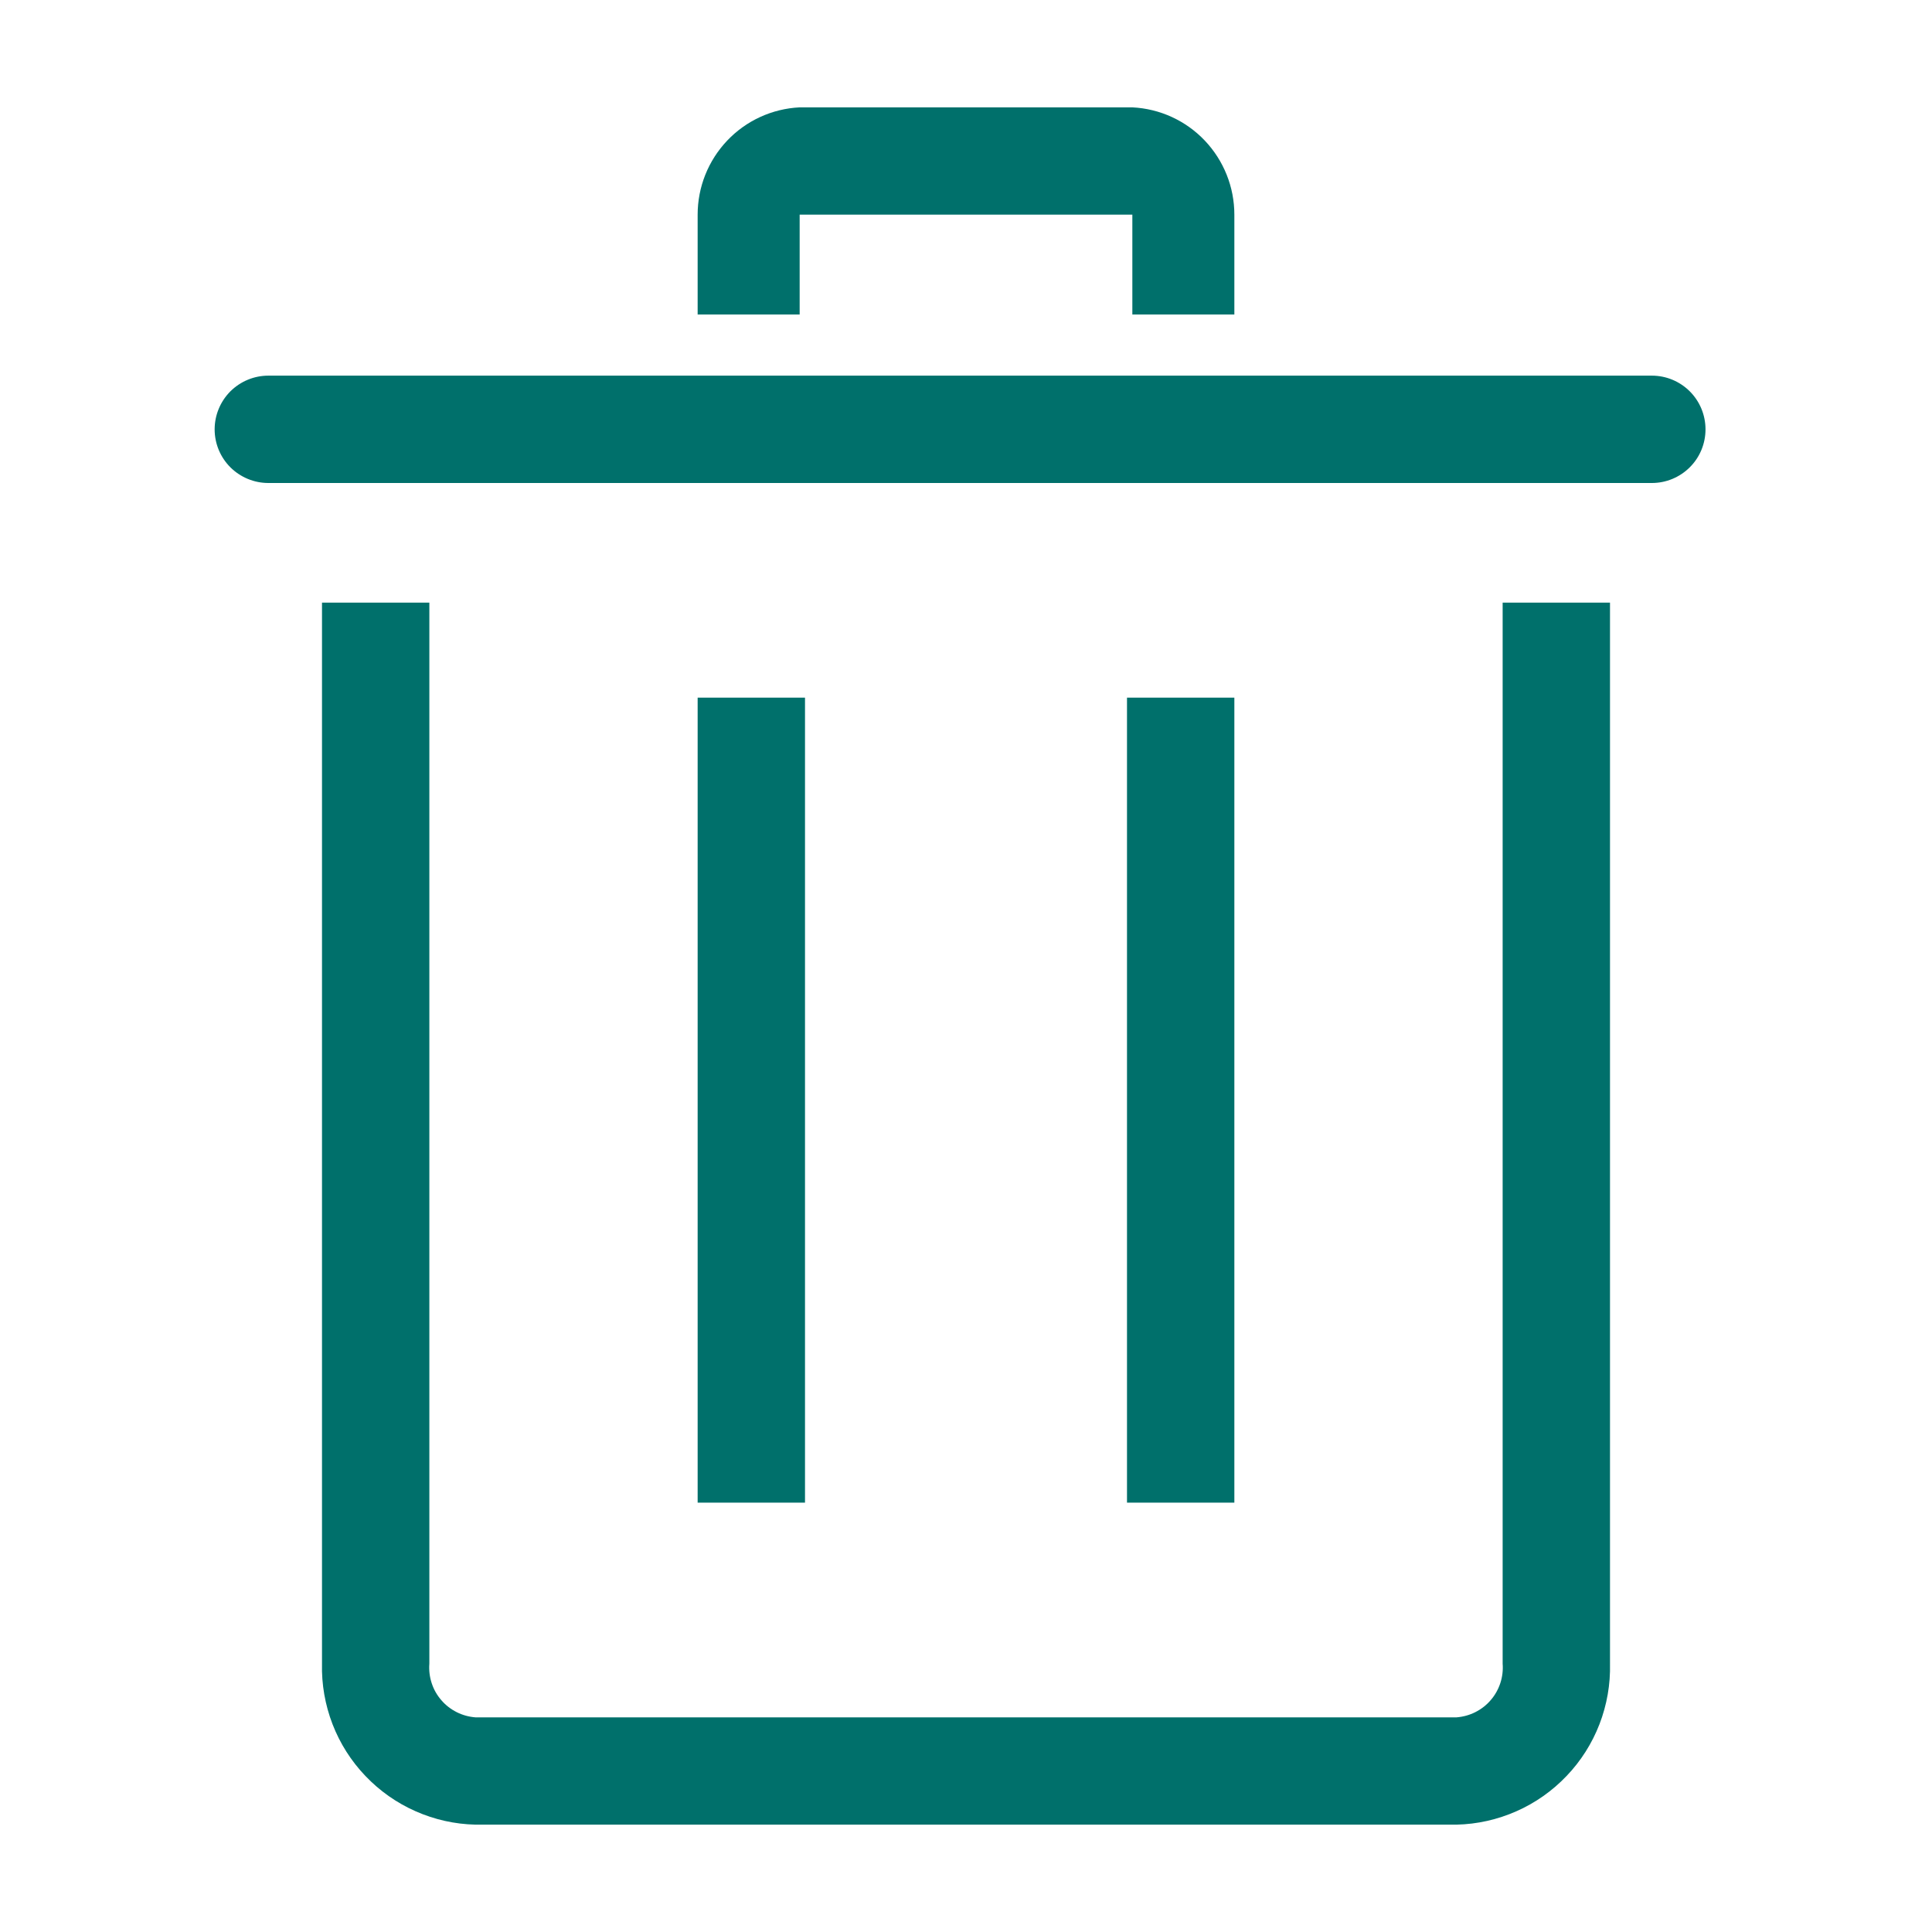 <svg width="30" height="30" viewBox="0 0 30 30" fill="none" xmlns="http://www.w3.org/2000/svg">
<path d="M22.617 28.333H7.383C7.063 28.326 6.747 28.255 6.453 28.125C6.16 27.996 5.895 27.809 5.674 27.577C5.452 27.345 5.279 27.072 5.163 26.772C5.048 26.473 4.992 26.154 5 25.833V9.358H6.667V25.833C6.659 25.935 6.671 26.038 6.703 26.135C6.734 26.232 6.785 26.322 6.852 26.399C6.918 26.477 7 26.54 7.091 26.586C7.182 26.632 7.281 26.659 7.383 26.667H22.617C22.718 26.659 22.818 26.632 22.909 26.586C23 26.54 23.082 26.477 23.148 26.399C23.215 26.322 23.265 26.232 23.297 26.135C23.329 26.038 23.341 25.935 23.333 25.833V9.358H25V25.833C25.008 26.154 24.952 26.473 24.837 26.772C24.721 27.072 24.548 27.345 24.326 27.577C24.105 27.809 23.84 27.996 23.547 28.125C23.253 28.255 22.937 28.326 22.617 28.333Z" fill="#00706B"/>
<path d="M25.65 7.5H4.167C3.946 7.5 3.734 7.412 3.577 7.256C3.421 7.1 3.333 6.888 3.333 6.667C3.333 6.446 3.421 6.234 3.577 6.077C3.734 5.921 3.946 5.833 4.167 5.833H25.65C25.871 5.833 26.083 5.921 26.239 6.077C26.396 6.234 26.483 6.446 26.483 6.667C26.483 6.888 26.396 7.1 26.239 7.256C26.083 7.412 25.871 7.5 25.65 7.5Z" fill="#00706B"/>
<path d="M17.5 10.833H19.167V23.333H17.5V10.833Z" fill="#00706B"/>
<path d="M10.833 10.833H12.5V23.333H10.833V10.833Z" fill="#00706B"/>
<path d="M19.167 4.883H17.583V3.333H12.417V4.883H10.833V3.333C10.833 2.905 10.997 2.494 11.292 2.183C11.586 1.873 11.989 1.688 12.417 1.667H17.583C18.011 1.688 18.414 1.873 18.708 2.183C19.003 2.494 19.167 2.905 19.167 3.333V4.883Z" fill="#00706B"/>
</svg>
